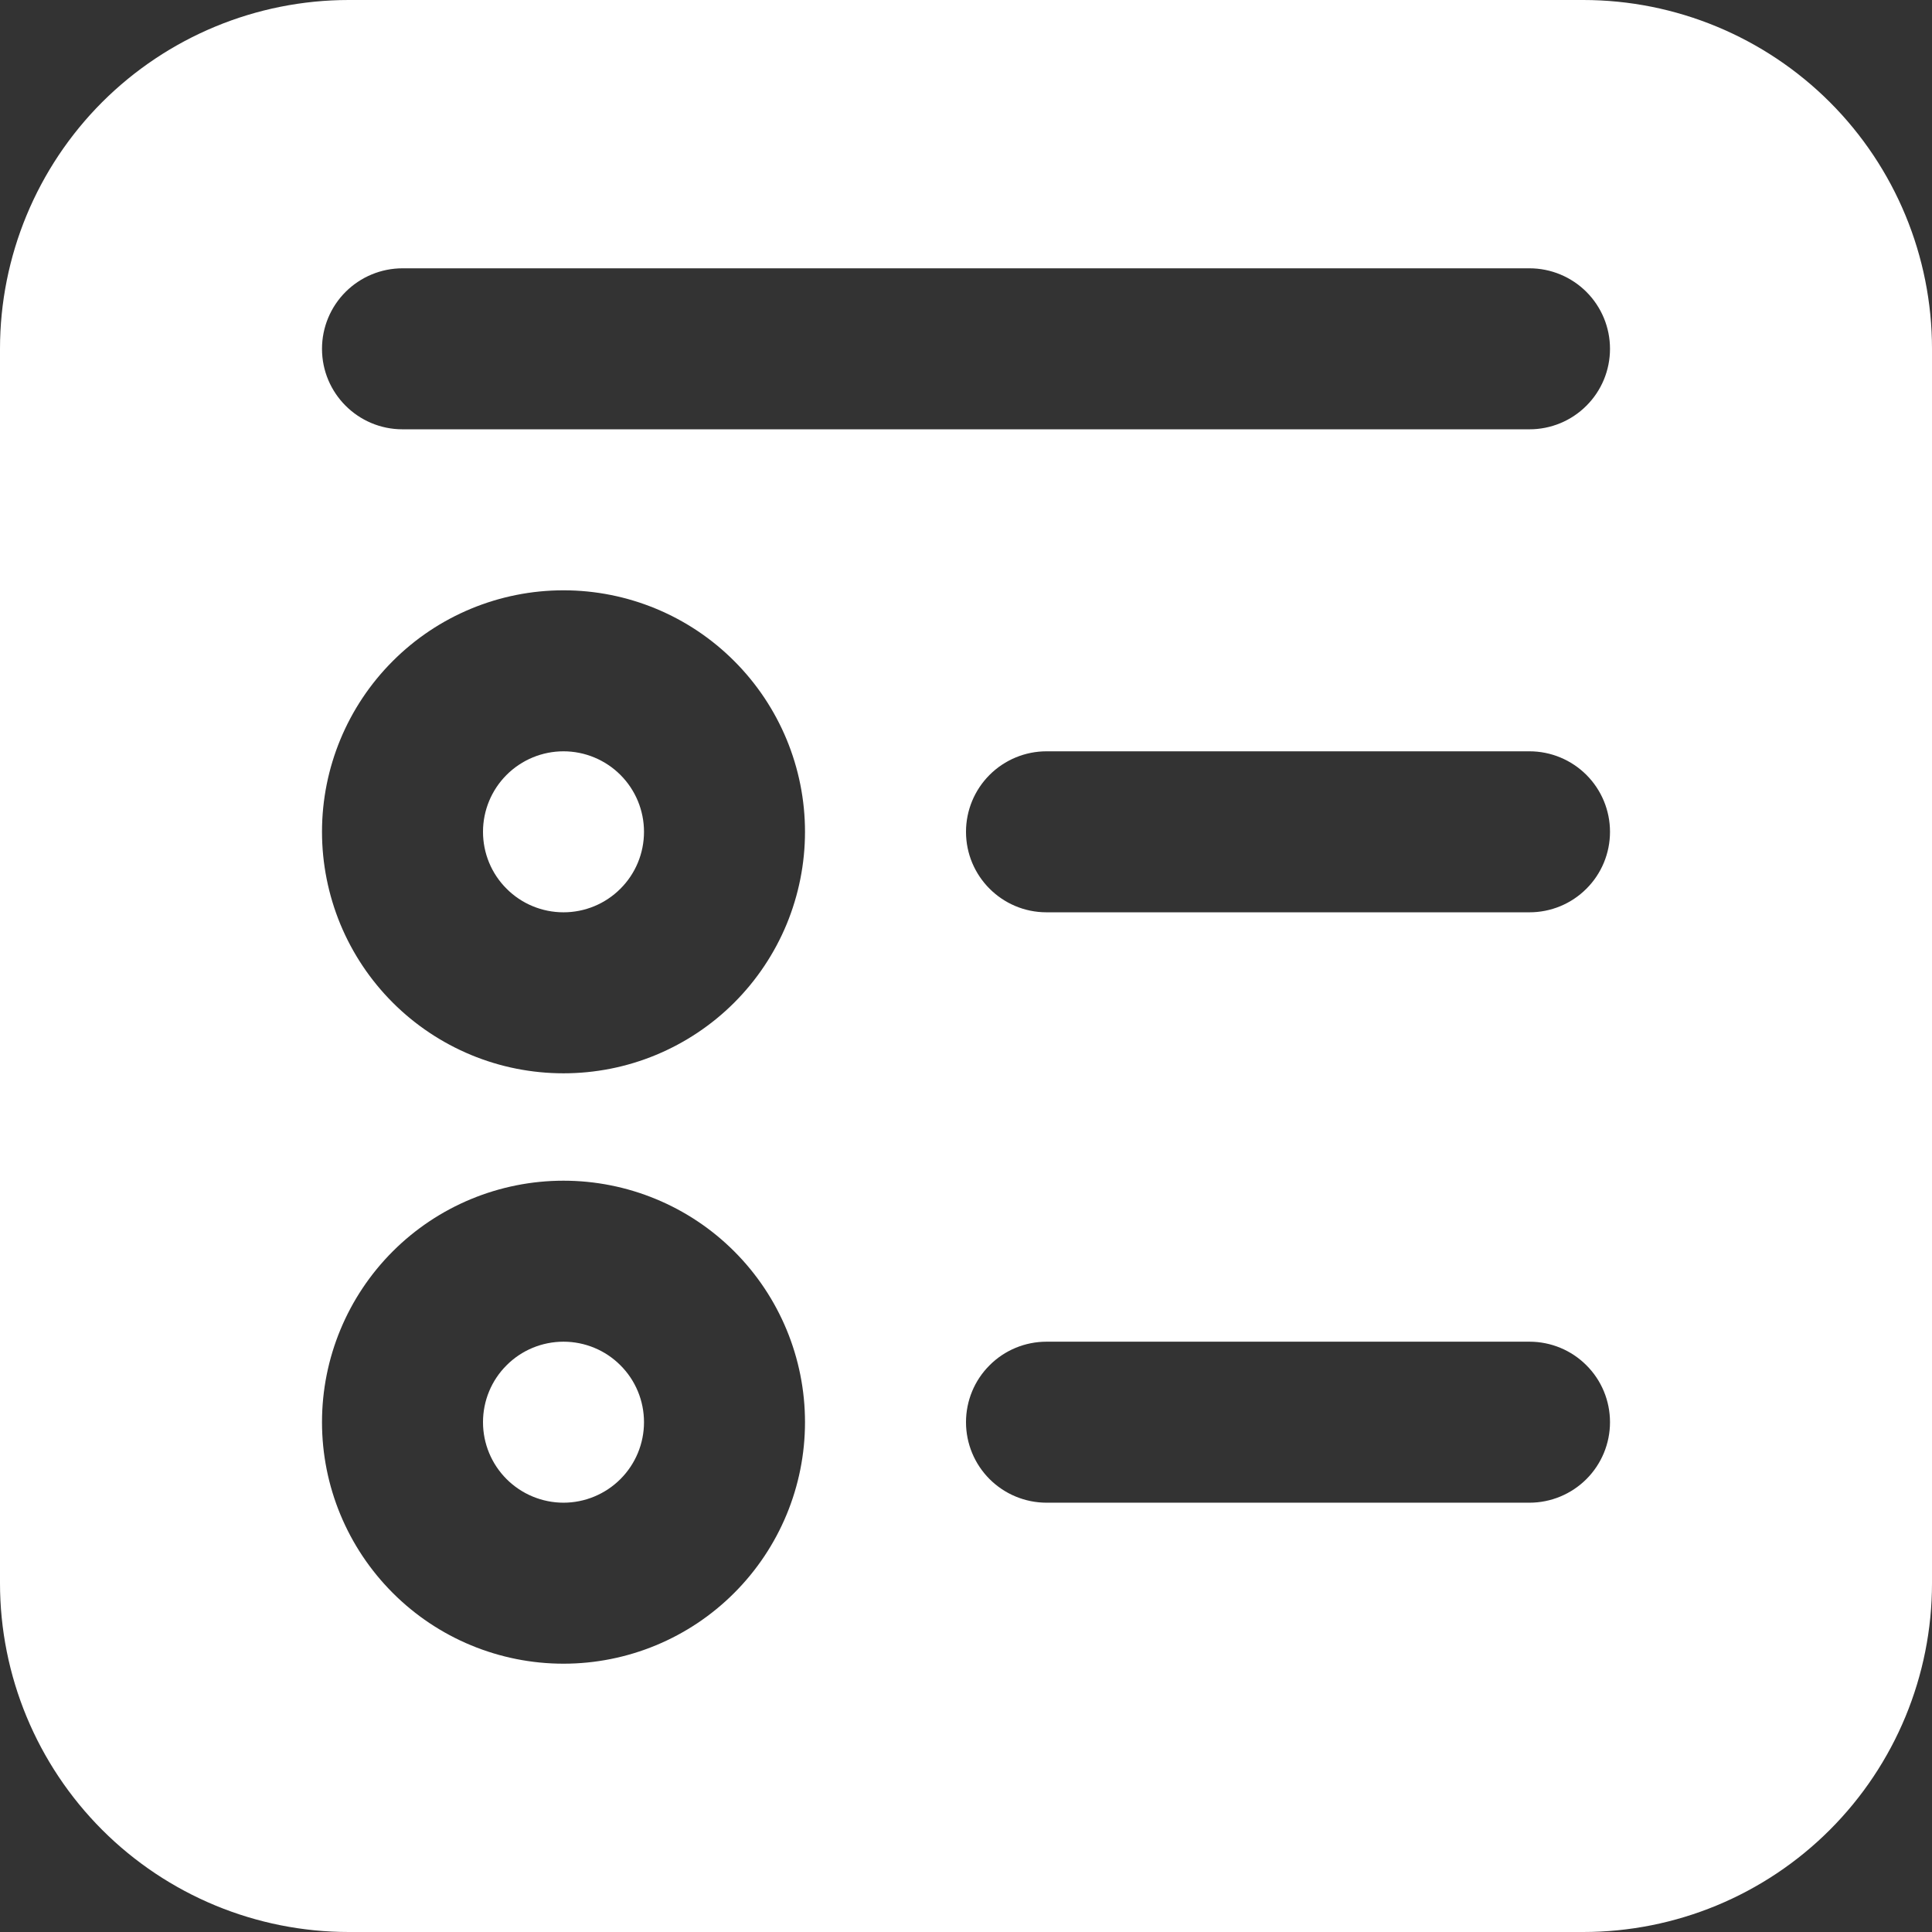 <svg width="24" height="24" ViewBox="0 0 24 24" fill="none" xmlns="http://www.w3.org/2000/svg">
<rect width="100%" height="100%" fill="#333333" stroke="none"/>
<path d="M7 9.333C6.735 9.333 6.48 9.439 6.293 9.626C6.105 9.814 6 10.068 6 10.333C6 10.599 6.105 10.853 6.293 11.04C6.48 11.228 6.735 11.333 7 11.333C7.265 11.333 7.52 11.228 7.707 11.04C7.895 10.853 8 10.599 8 10.333C8 10.068 7.895 9.814 7.707 9.626C7.52 9.439 7.265 9.333 7 9.333ZM6 17.667C6 17.401 6.105 17.147 6.293 16.96C6.48 16.772 6.735 16.667 7 16.667C7.265 16.667 7.52 16.772 7.707 16.96C7.895 17.147 8 17.401 8 17.667C8 17.932 7.895 18.186 7.707 18.374C7.52 18.561 7.265 18.667 7 18.667C6.735 18.667 6.48 18.561 6.293 18.374C6.105 18.186 6 17.932 6 17.667ZM0 4.333C0 3.184 0.457 2.082 1.269 1.269C2.082 0.457 3.184 0 4.333 0H19.667C20.816 0 21.918 0.457 22.731 1.269C23.544 2.082 24 3.184 24 4.333V19.667C24 20.816 23.544 21.918 22.731 22.731C21.918 23.544 20.816 24 19.667 24H4.333C3.184 24 2.082 23.544 1.269 22.731C0.457 21.918 0 20.816 0 19.667V4.333ZM4 10.333C4 10.727 4.078 11.117 4.228 11.481C4.379 11.845 4.6 12.176 4.879 12.455C5.157 12.733 5.488 12.954 5.852 13.105C6.216 13.256 6.606 13.333 7 13.333C7.394 13.333 7.784 13.256 8.148 13.105C8.512 12.954 8.843 12.733 9.121 12.455C9.4 12.176 9.621 11.845 9.772 11.481C9.922 11.117 10 10.727 10 10.333C10 9.538 9.684 8.775 9.121 8.212C8.559 7.649 7.796 7.333 7 7.333C6.204 7.333 5.441 7.649 4.879 8.212C4.316 8.775 4 9.538 4 10.333ZM7 14.667C6.204 14.667 5.441 14.983 4.879 15.545C4.316 16.108 4 16.871 4 17.667C4 18.462 4.316 19.225 4.879 19.788C5.441 20.351 6.204 20.667 7 20.667C7.796 20.667 8.559 20.351 9.121 19.788C9.684 19.225 10 18.462 10 17.667C10 16.871 9.684 16.108 9.121 15.545C8.559 14.983 7.796 14.667 7 14.667ZM12 10.333C12 10.885 12.448 11.333 13 11.333H19C19.265 11.333 19.52 11.228 19.707 11.04C19.895 10.853 20 10.599 20 10.333C20 10.068 19.895 9.814 19.707 9.626C19.52 9.439 19.265 9.333 19 9.333H13C12.735 9.333 12.48 9.439 12.293 9.626C12.105 9.814 12 10.068 12 10.333ZM13 16.667C12.735 16.667 12.48 16.772 12.293 16.96C12.105 17.147 12 17.401 12 17.667C12 17.932 12.105 18.186 12.293 18.374C12.48 18.561 12.735 18.667 13 18.667H19C19.265 18.667 19.52 18.561 19.707 18.374C19.895 18.186 20 17.932 20 17.667C20 17.401 19.895 17.147 19.707 16.96C19.52 16.772 19.265 16.667 19 16.667H13ZM4 4.333C4 4.885 4.448 5.333 5 5.333H19C19.265 5.333 19.52 5.228 19.707 5.04C19.895 4.853 20 4.599 20 4.333C20 4.068 19.895 3.814 19.707 3.626C19.52 3.439 19.265 3.333 19 3.333H5C4.735 3.333 4.48 3.439 4.293 3.626C4.105 3.814 4 4.068 4 4.333Z" fill="white"/>
</svg>
